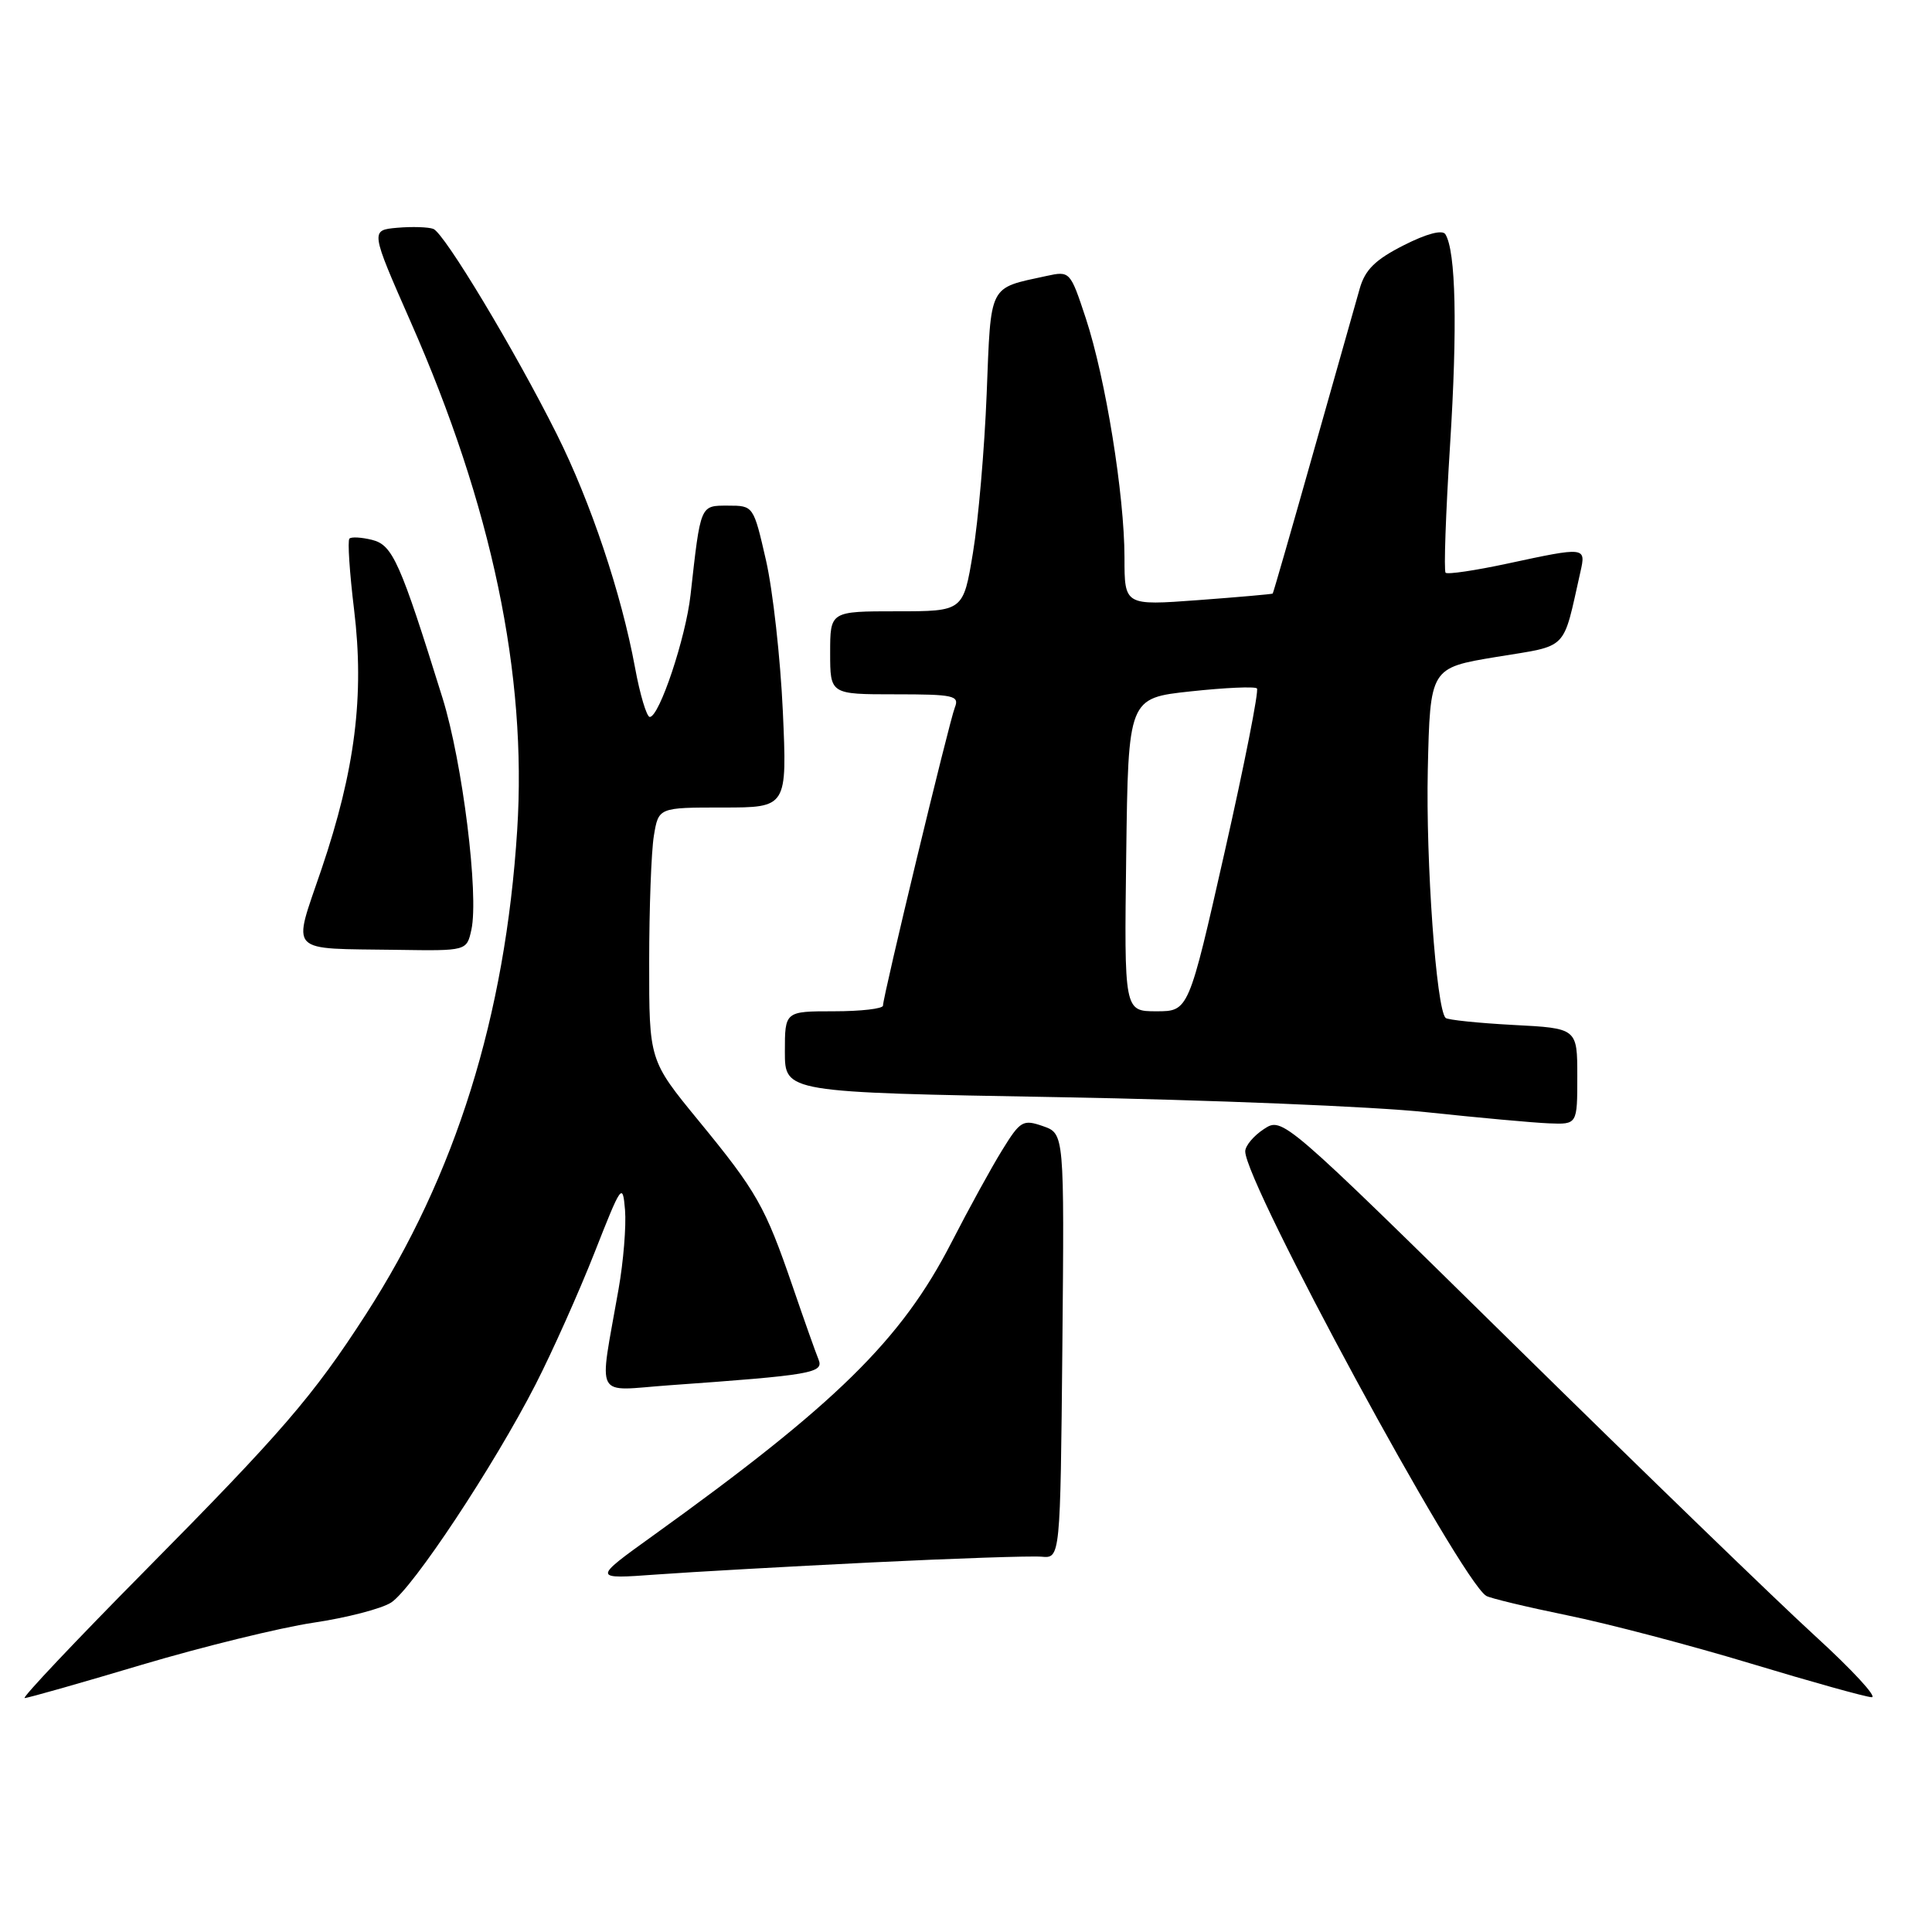 <?xml version="1.0" encoding="UTF-8" standalone="no"?>
<!DOCTYPE svg PUBLIC "-//W3C//DTD SVG 1.1//EN" "http://www.w3.org/Graphics/SVG/1.1/DTD/svg11.dtd" >
<svg xmlns="http://www.w3.org/2000/svg" xmlns:xlink="http://www.w3.org/1999/xlink" version="1.1" viewBox="0 0 256 256">
 <g >
 <path fill="currentColor"
d=" M 18.76 220.60 C 26.87 218.19 37.10 215.68 41.50 215.02 C 45.90 214.37 50.54 213.17 51.82 212.35 C 54.64 210.54 65.46 194.21 70.98 183.42 C 73.21 179.06 76.71 171.22 78.77 166.00 C 82.35 156.89 82.51 156.66 82.82 160.33 C 82.99 162.44 82.61 167.17 81.96 170.83 C 79.35 185.77 78.57 184.28 88.63 183.56 C 107.57 182.21 109.19 181.93 108.46 180.14 C 108.09 179.24 106.54 174.88 105.03 170.46 C 101.38 159.83 100.29 157.91 92.57 148.50 C 86.01 140.50 86.01 140.50 86.02 127.50 C 86.02 120.35 86.30 112.81 86.64 110.75 C 87.26 107.00 87.26 107.00 95.78 107.00 C 104.30 107.00 104.30 107.00 103.73 94.25 C 103.41 87.24 102.41 78.24 101.50 74.25 C 99.84 67.01 99.84 67.00 96.47 67.00 C 92.75 67.00 92.85 66.77 91.50 78.83 C 90.87 84.51 87.36 95.00 86.10 95.00 C 85.69 95.00 84.80 92.05 84.14 88.44 C 82.33 78.63 78.26 66.49 73.76 57.50 C 68.21 46.41 58.88 30.89 57.42 30.33 C 56.76 30.08 54.60 30.01 52.64 30.18 C 49.07 30.50 49.07 30.50 54.42 42.66 C 65.18 67.07 69.85 89.37 68.53 110.00 C 66.96 134.66 60.37 155.73 48.48 174.16 C 41.47 185.02 37.36 189.78 19.09 208.25 C 9.98 217.46 2.86 225.00 3.27 225.00 C 3.69 225.00 10.66 223.02 18.76 220.60 Z  M 240.50 216.76 C 235.55 212.24 217.65 194.91 200.72 178.26 C 169.94 147.99 169.94 147.99 167.47 149.61 C 166.11 150.50 165.00 151.83 165.00 152.56 C 165.00 156.79 193.48 209.32 196.93 211.46 C 197.44 211.77 202.27 212.93 207.68 214.04 C 213.08 215.14 224.03 218.02 232.00 220.43 C 239.97 222.84 247.18 224.85 248.00 224.89 C 248.82 224.94 245.45 221.28 240.50 216.76 Z  M 115.50 207.03 C 126.50 206.49 136.62 206.15 138.00 206.27 C 140.50 206.50 140.50 206.50 140.77 178.35 C 141.03 150.21 141.03 150.21 138.20 149.22 C 135.55 148.30 135.19 148.51 132.81 152.37 C 131.40 154.64 128.37 160.16 126.07 164.64 C 119.45 177.54 110.78 186.05 86.50 203.50 C 78.50 209.25 78.50 209.25 87.00 208.63 C 91.67 208.29 104.50 207.57 115.50 207.03 Z  M 209.00 142.63 C 209.00 136.25 209.00 136.25 200.51 135.81 C 195.85 135.56 191.81 135.14 191.55 134.88 C 190.31 133.65 188.92 114.14 189.19 102.00 C 189.50 88.50 189.50 88.50 198.26 87.05 C 207.97 85.45 207.01 86.42 209.42 75.75 C 210.16 72.46 210.09 72.45 199.78 74.67 C 195.50 75.59 191.80 76.14 191.55 75.89 C 191.30 75.64 191.57 68.02 192.14 58.97 C 193.13 43.34 192.91 33.28 191.52 31.04 C 191.13 30.41 189.03 30.96 186.00 32.50 C 182.23 34.41 180.88 35.74 180.17 38.24 C 179.66 40.03 176.89 49.83 174.01 60.00 C 171.14 70.17 168.72 78.57 168.64 78.65 C 168.56 78.73 164.11 79.12 158.75 79.52 C 149.00 80.24 149.00 80.24 149.00 73.87 C 148.99 65.58 146.50 50.16 143.88 42.19 C 141.81 35.93 141.78 35.89 138.65 36.57 C 130.93 38.25 131.32 37.48 130.74 52.17 C 130.45 59.50 129.63 68.99 128.92 73.25 C 127.64 81.00 127.64 81.00 118.82 81.00 C 110.00 81.00 110.00 81.00 110.00 86.50 C 110.00 92.00 110.00 92.00 118.61 92.00 C 126.40 92.00 127.15 92.17 126.52 93.75 C 125.77 95.65 117.00 132.02 117.00 133.25 C 117.00 133.66 114.08 134.00 110.50 134.00 C 104.00 134.00 104.00 134.00 104.00 139.37 C 104.00 144.74 104.00 144.74 140.25 145.38 C 160.19 145.73 182.12 146.63 189.00 147.37 C 195.88 148.10 203.19 148.77 205.25 148.85 C 209.00 149.00 209.00 149.00 209.00 142.63 Z  M 62.46 123.20 C 63.47 118.56 61.29 101.04 58.64 92.50 C 53.02 74.44 52.03 72.23 49.32 71.54 C 47.91 71.19 46.55 71.11 46.30 71.37 C 46.04 71.62 46.32 75.87 46.92 80.80 C 48.30 92.16 47.06 102.02 42.59 115.20 C 38.74 126.56 37.88 125.64 52.67 125.86 C 61.84 126.00 61.84 126.00 62.46 123.20 Z  M 149.23 113.25 C 149.50 92.50 149.50 92.50 157.78 91.61 C 162.33 91.12 166.28 90.94 166.55 91.22 C 166.83 91.50 164.91 101.23 162.28 112.86 C 157.50 134.00 157.50 134.00 153.23 134.00 C 148.96 134.00 148.96 134.00 149.23 113.25 Z "/>
</g>
</svg>